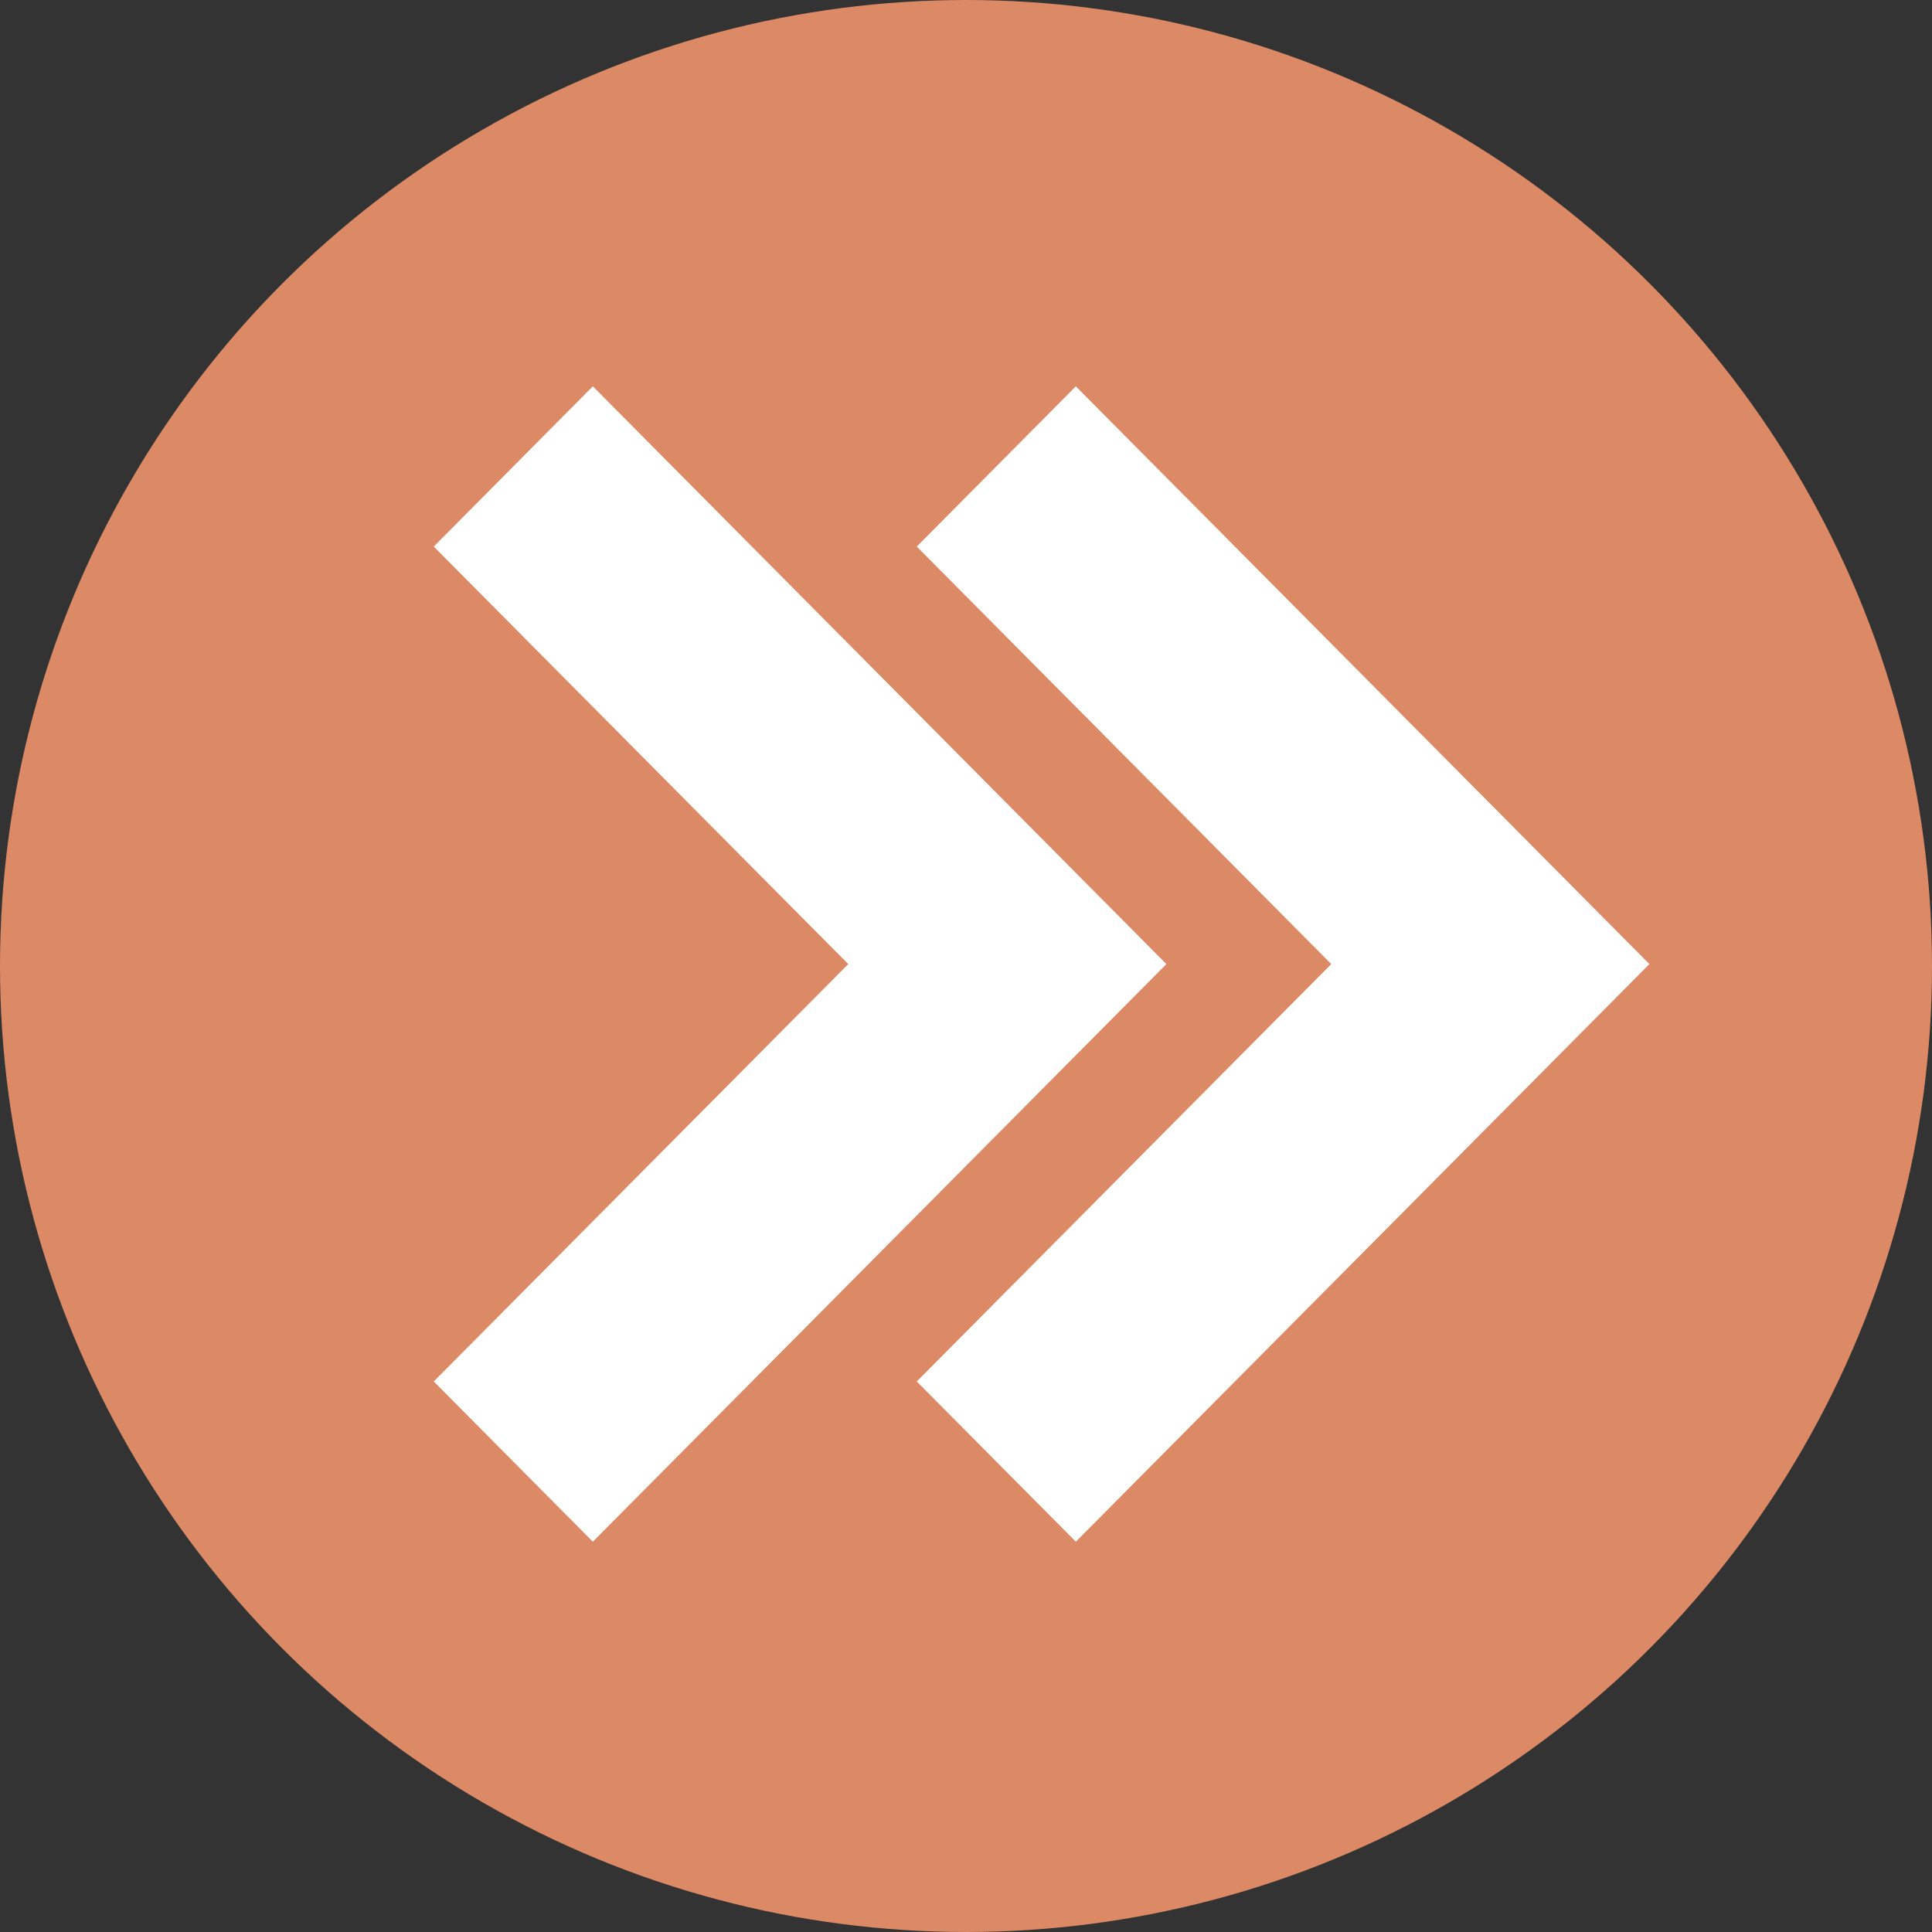 <?xml version="1.0" encoding="UTF-8" standalone="no"?>

<svg
        width="200"
        height="200"
        version="1.1"
        xmlns="http://www.w3.org/2000/svg">
    <rect width="100%" height="100%" fill="#333333" stroke="none"/>
    <circle
            cx="100"
            cy="100"
            r="100"
            fill="#DC8966"
            id="circle1"/>
    <polygon
            points="898.3,449.2 464.9,15.8 344.7,136 657.9,449.2 344.7,762.3 464.9,882.5 "
            fill="#ffffff"
            id="polygon1"
            transform="matrix(0.137,0,0,0.138,47.678,37.812)"/>
    <polygon
            points="657.9,449.2 344.7,762.3 464.9,882.5 898.3,449.2 464.9,15.8 344.7,136 "
            fill="#ffffff"
            id="polygon2"
            transform="matrix(0.137,0,0,0.138,-2.322,37.812)"/>
</svg>
